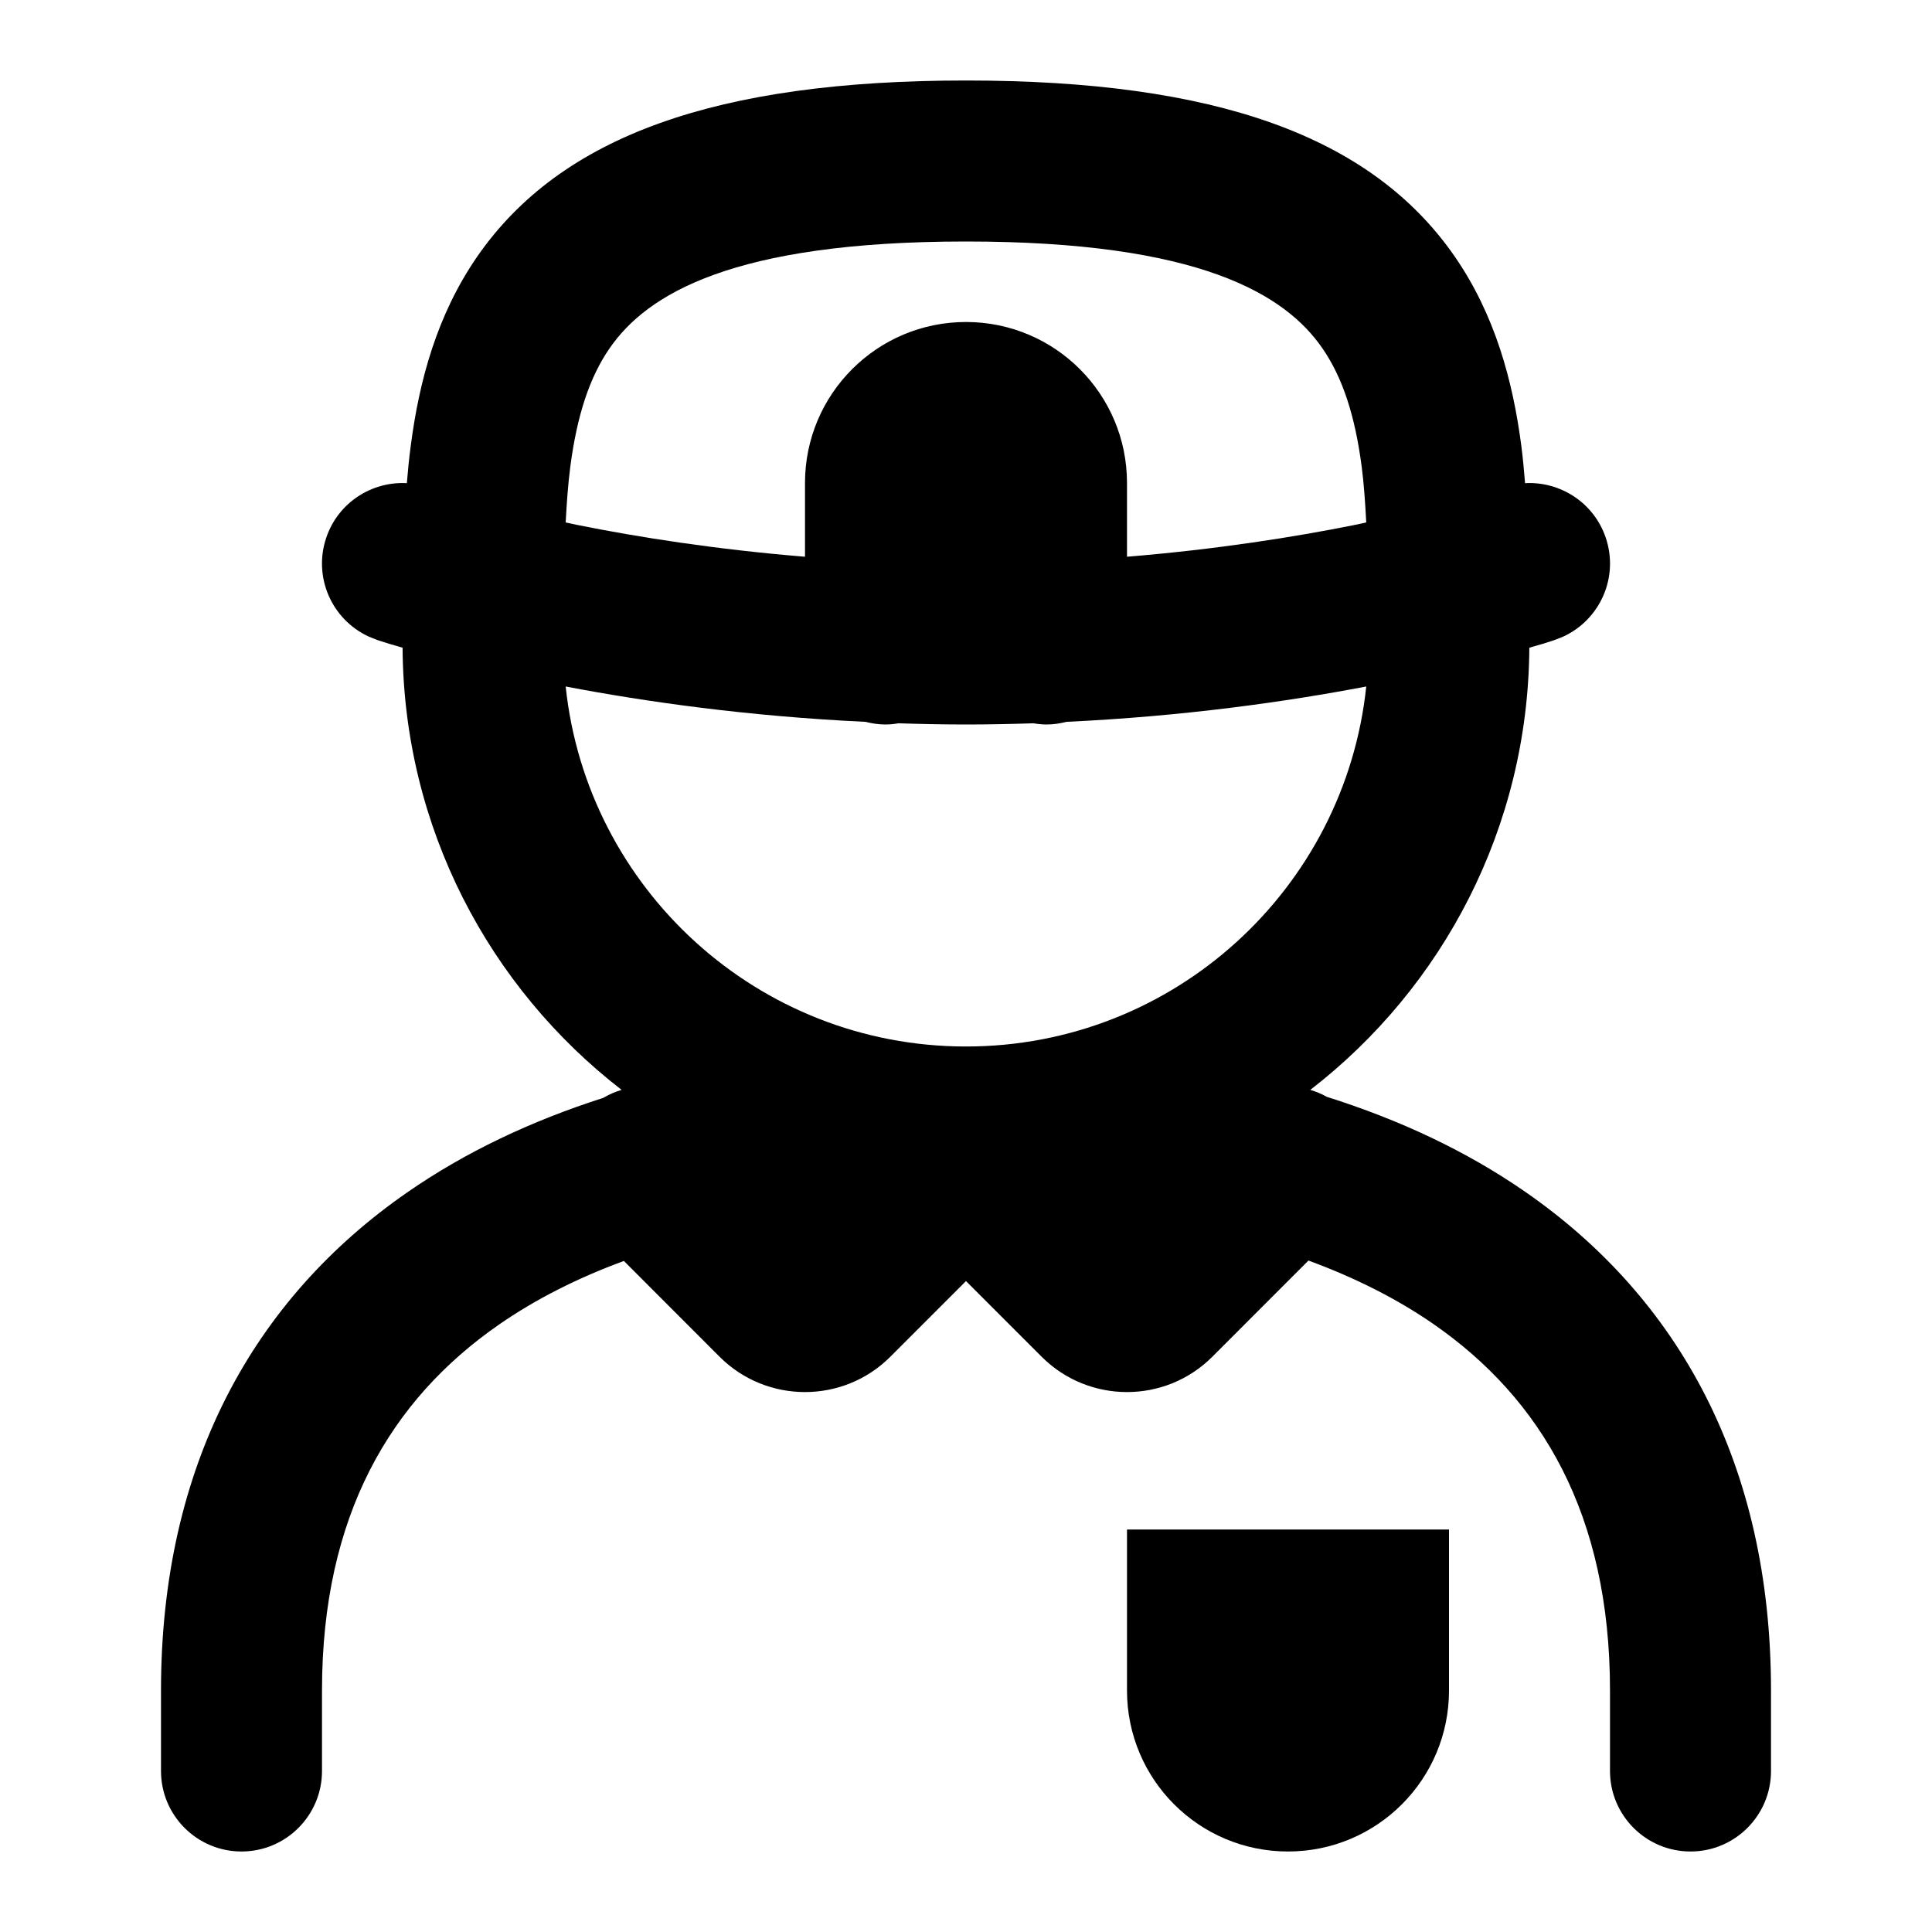 <svg width="24" height="24" viewBox="0 0 24 24" fill="none" xmlns="http://www.w3.org/2000/svg">
<path fill-rule="evenodd" clip-rule="evenodd" d="M12 1C15.095 1 17.035 1.686 18.073 3.189C18.572 3.912 18.793 4.732 18.898 5.535C18.918 5.689 18.932 5.845 18.945 6.002C19.381 5.978 19.798 6.243 19.946 6.676C20.114 7.166 19.88 7.696 19.419 7.908L19.324 7.946H19.322L19.319 7.948C19.317 7.949 19.313 7.95 19.31 7.951C19.302 7.954 19.291 7.958 19.277 7.962C19.25 7.971 19.212 7.983 19.164 7.998C19.118 8.012 19.062 8.027 18.998 8.046C18.984 10.282 17.922 12.268 16.277 13.539C16.349 13.56 16.418 13.589 16.484 13.626C17.381 13.909 18.212 14.296 18.944 14.803C20.854 16.125 22 18.19 22 21V22C22 22.552 21.552 23 21 23C20.448 23 20 22.552 20 22V21C20 18.81 19.146 17.375 17.806 16.447C17.352 16.133 16.831 15.871 16.254 15.659L15.06 16.854C14.475 17.439 13.525 17.439 12.94 16.854L12 15.914L11.06 16.854C10.475 17.439 9.525 17.439 8.939 16.854L7.75 15.664C7.171 15.877 6.65 16.141 6.195 16.457C4.852 17.39 4 18.826 4 21V22C4 22.552 3.552 23 3 23C2.448 23 2 22.552 2 22V21C2 18.203 3.148 16.139 5.055 14.815C5.782 14.309 6.605 13.923 7.494 13.638C7.567 13.595 7.643 13.562 7.722 13.539C6.078 12.268 5.015 10.282 5.001 8.046C4.937 8.027 4.881 8.012 4.836 7.998C4.788 7.983 4.749 7.971 4.723 7.962C4.709 7.958 4.698 7.954 4.69 7.951C4.687 7.95 4.683 7.949 4.681 7.948L4.678 7.946H4.676L4.581 7.908C4.12 7.696 3.886 7.166 4.054 6.676C4.202 6.243 4.618 5.978 5.054 6.002C5.067 5.845 5.082 5.689 5.103 5.535C5.207 4.732 5.428 3.912 5.927 3.189C6.966 1.686 8.905 1 12 1ZM16.972 8.528C15.977 8.718 14.706 8.898 13.248 8.967C13.169 8.987 13.086 9 13 9C12.945 9 12.891 8.994 12.838 8.985C12.564 8.994 12.285 9 12 9C11.715 9 11.435 8.994 11.161 8.985C11.109 8.994 11.055 9 11 9C10.914 9 10.831 8.987 10.751 8.967C9.293 8.898 8.022 8.718 7.027 8.528C7.291 11.041 9.417 13 12 13C14.583 13 16.708 11.041 16.972 8.528ZM12 3C9.095 3 8.034 3.658 7.573 4.326C7.322 4.689 7.168 5.162 7.085 5.794C7.056 6.016 7.04 6.247 7.027 6.49C7.073 6.5 7.119 6.51 7.166 6.52C7.927 6.673 8.891 6.825 10 6.916V6C10 4.895 10.895 4 12 4C13.105 4 14 4.895 14 6V6.916C15.109 6.825 16.073 6.673 16.834 6.52C16.881 6.51 16.927 6.5 16.972 6.49C16.959 6.247 16.944 6.016 16.915 5.794C16.832 5.162 16.678 4.689 16.427 4.326C15.966 3.658 14.905 3 12 3Z" fill="currentColor"/>
<path d="M18 21C18 22.105 17.105 23 16 23C14.895 23 14 22.105 14 21V19H18V21Z" fill="currentColor"/>
</svg>
